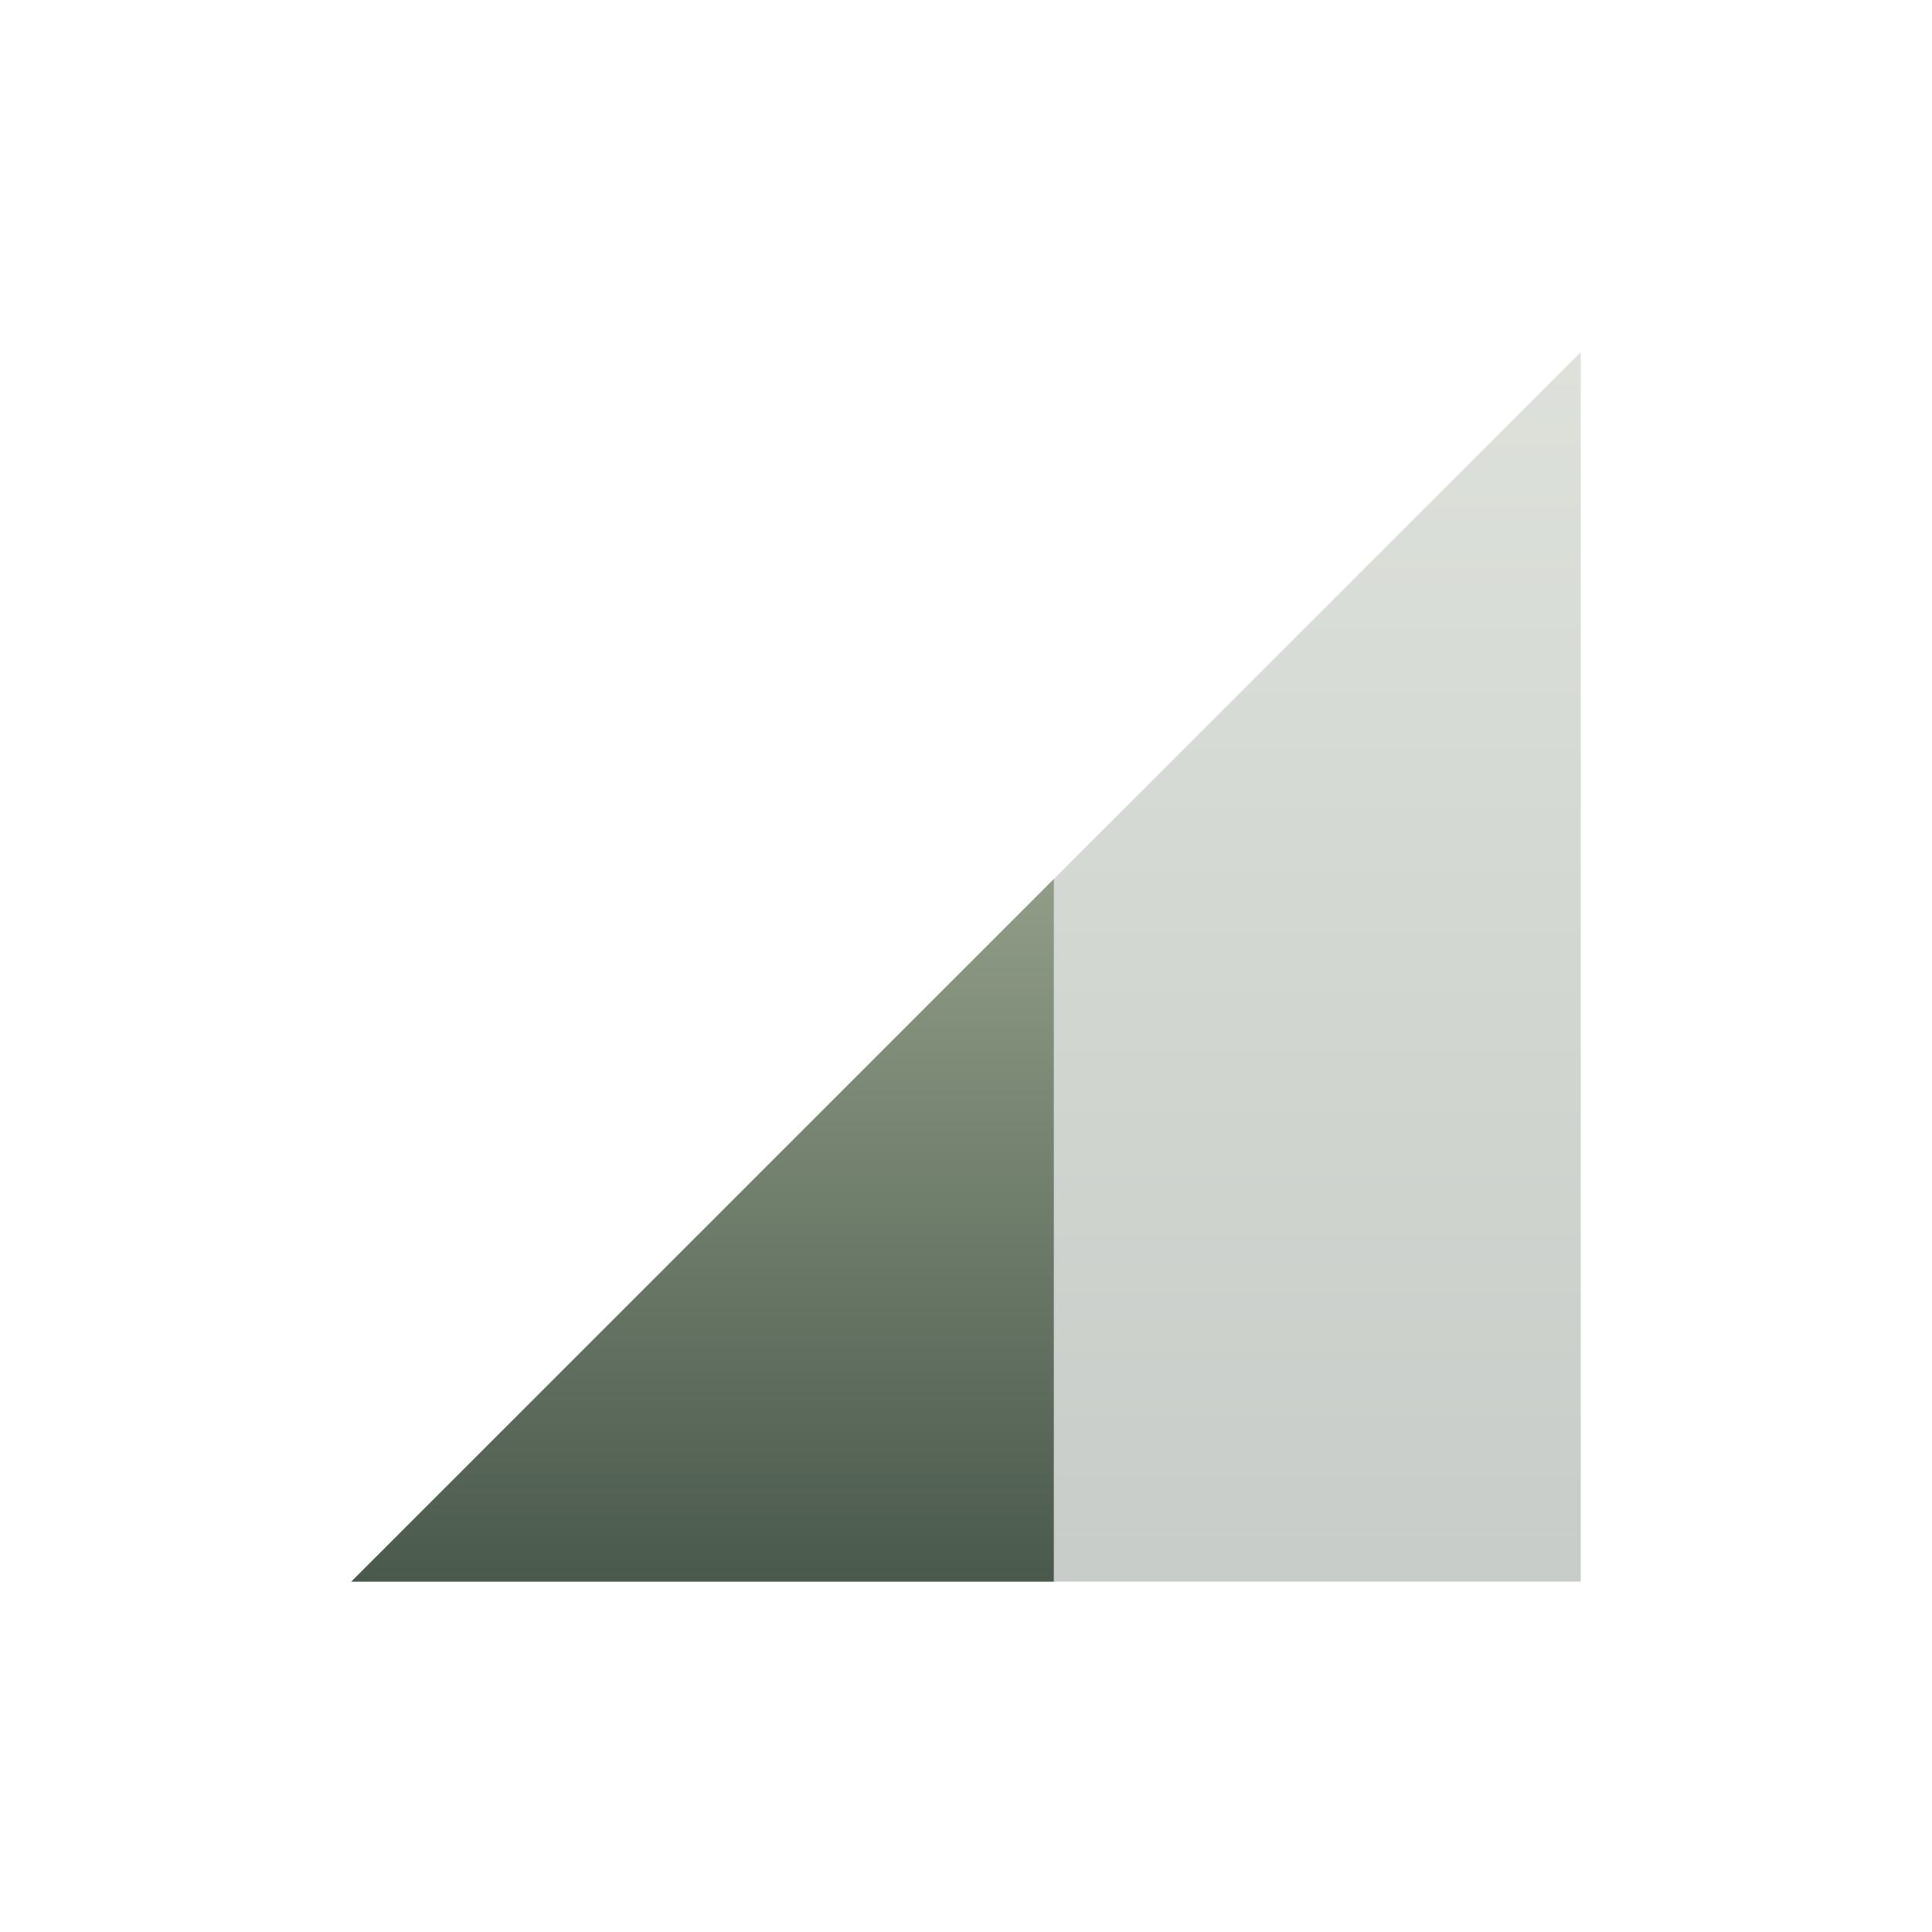 <svg xmlns="http://www.w3.org/2000/svg" width="22" height="22" version="1.1">
 <defs>
  <style id="current-color-scheme" type="text/css">
    .ColorScheme-Text { color: #d3dae3; } .ColorScheme-Highlight { color:#5294e2; }
  </style>
  <linearGradient id="sage" x1="0%" x2="0%" y1="0%" y2="100%">
    <stop offset="0%" style="stop-color:#919D87; stop-opacity:1"/>
    <stop offset="100%" style="stop-color:#49594C; stop-opacity:1"/>
  </linearGradient>
 </defs>
 <g transform="translate(-81 -599.36)">
  <path fill="url(#sage)" class="ColorScheme-Text" opacity="0.3" d="m85 617.37 14-14v14z"/>
  <path fill="url(#sage)" class="ColorScheme-Text" d="m93 609.37-8 8h8v-8z"/>
 </g>
</svg>
